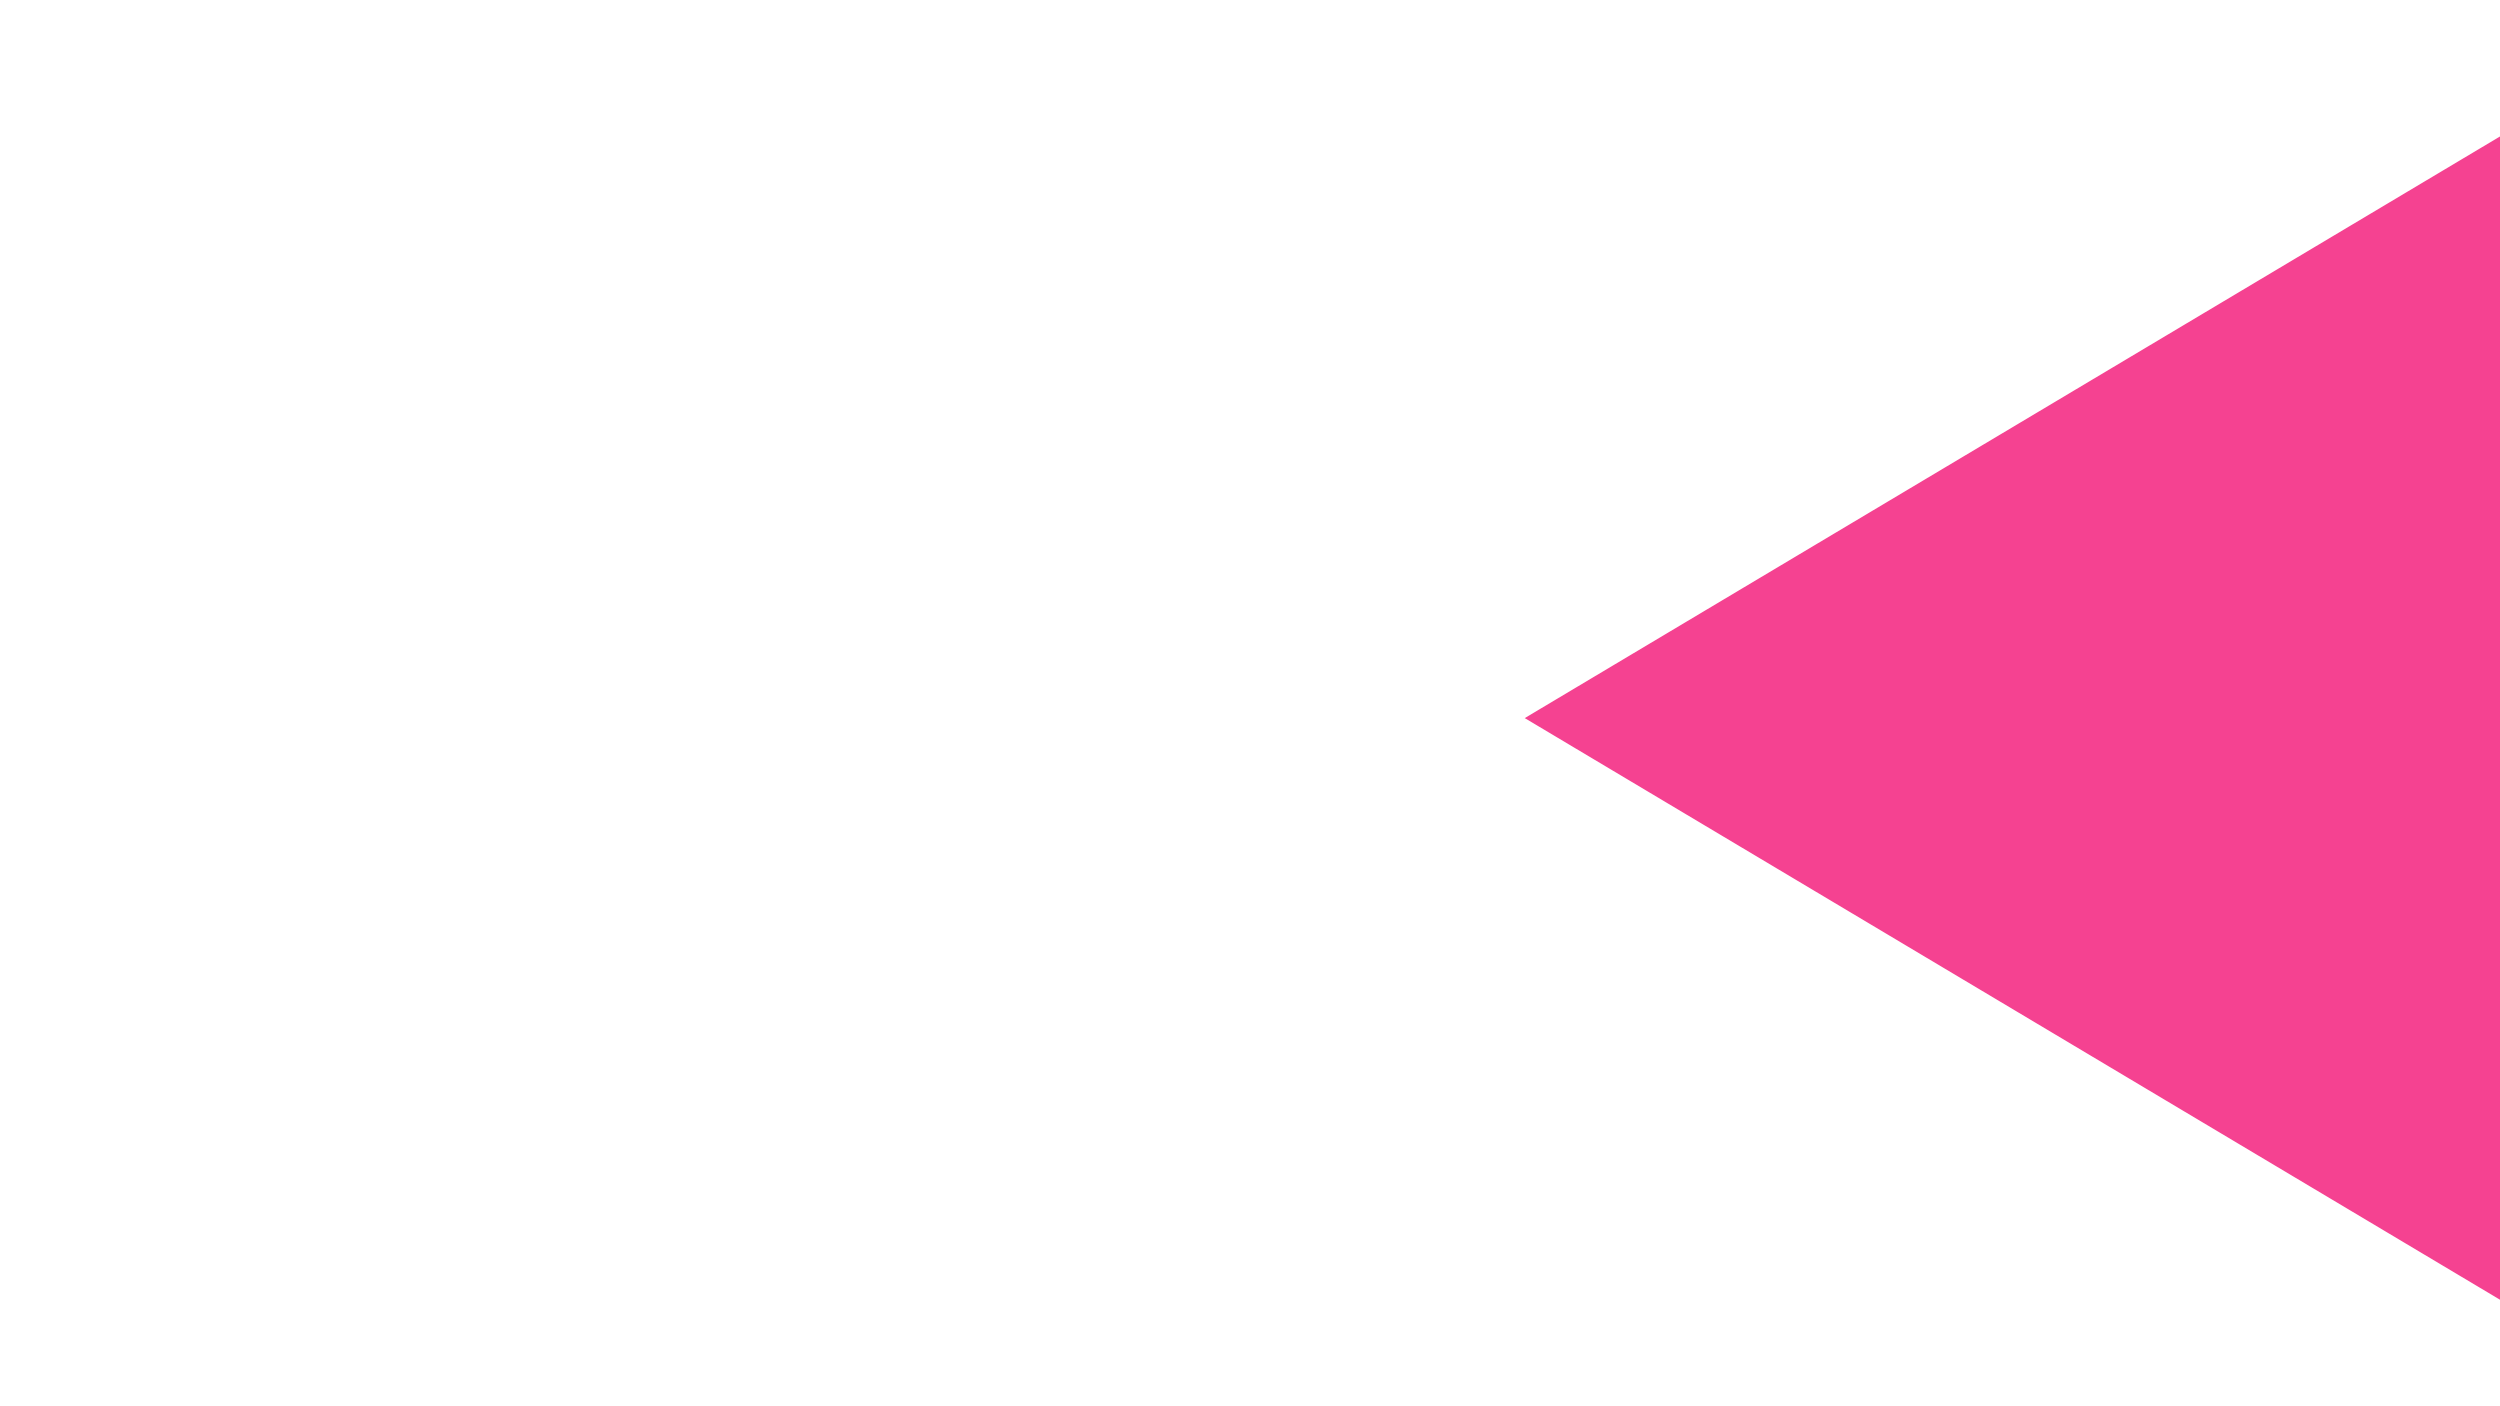 <svg width="1920" height="1080" viewBox="0 0 1920 1080" fill="none" xmlns="http://www.w3.org/2000/svg">
<g clip-path="url(#clip0_5_2)">
<path d="M1171 551.5L2012.5 49.638L2012.5 1053.36L1171 551.5Z" fill="#F54291"/>
</g>
<defs>
<clipPath id="clip0_5_2">
<rect width="1920" height="1080" fill="white"/>
</clipPath>
</defs>
</svg>
